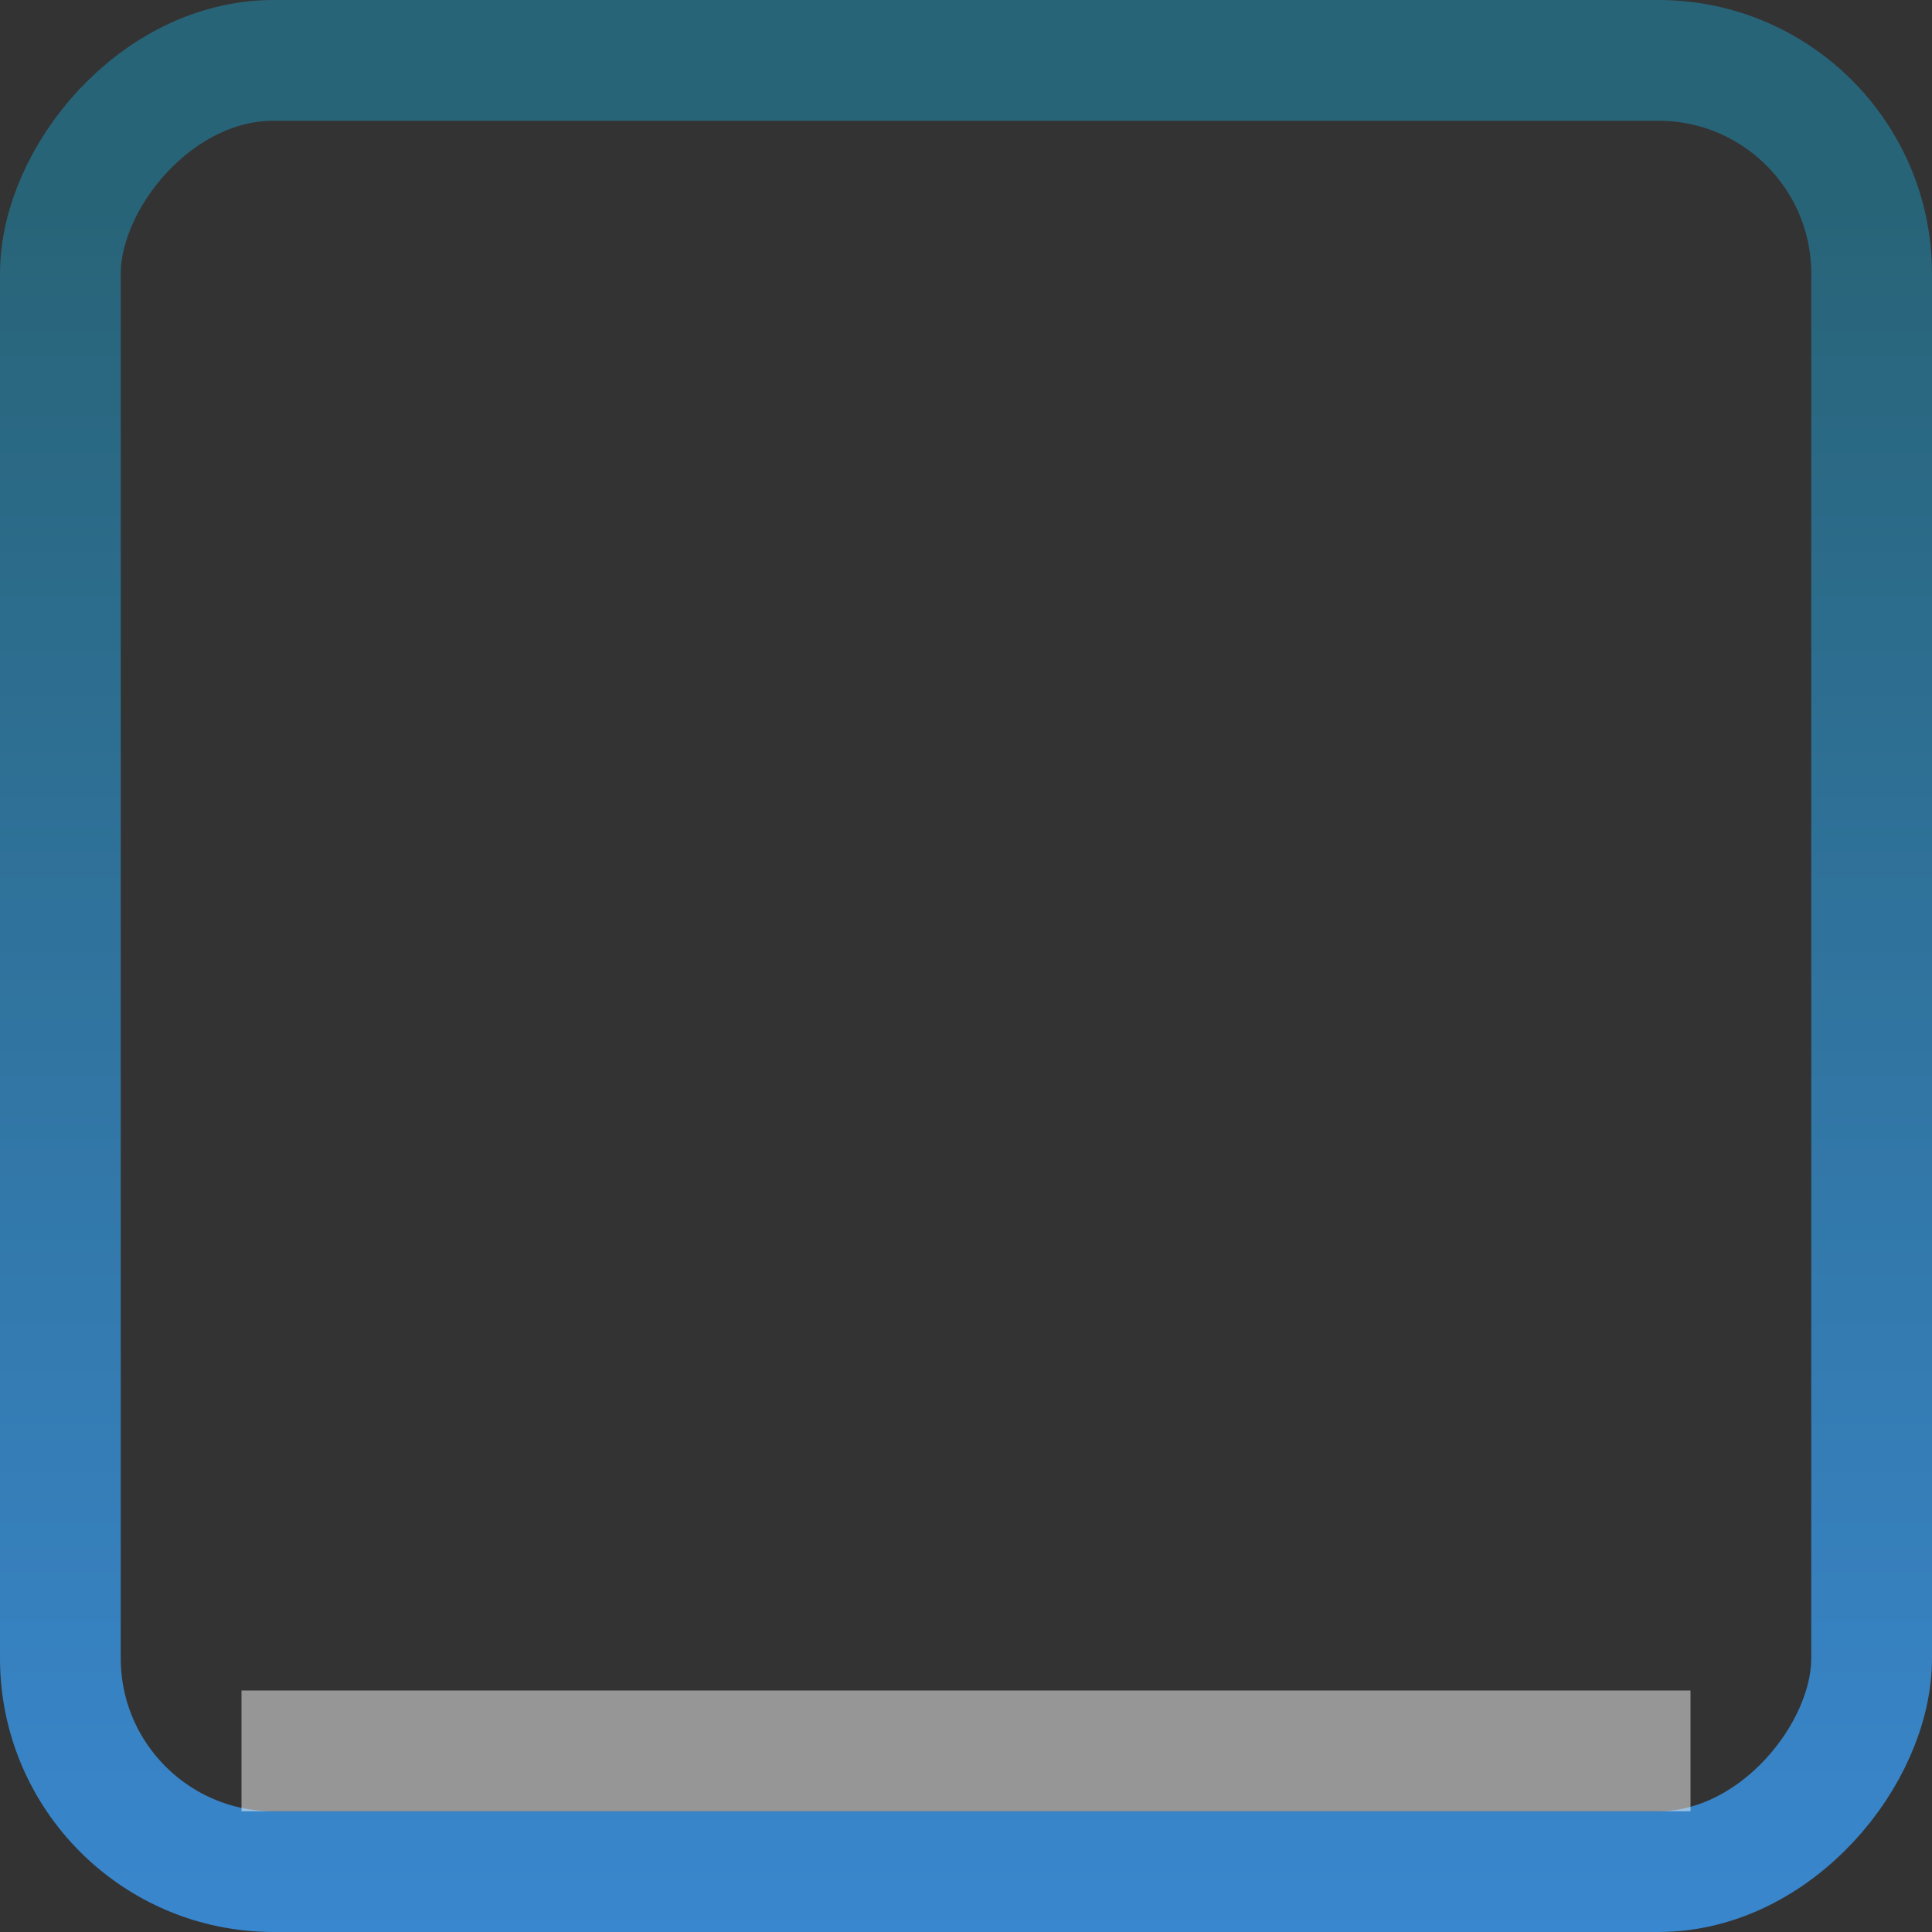 <?xml version="1.0" encoding="UTF-8" standalone="no"?>
<!-- Created with Inkscape (http://www.inkscape.org/) -->

<svg
   xmlns:dc="http://purl.org/dc/elements/1.1/"
   xmlns:cc="http://creativecommons.org/ns#"
   xmlns:rdf="http://www.w3.org/1999/02/22-rdf-syntax-ns#"
   xmlns:svg="http://www.w3.org/2000/svg"
   xmlns="http://www.w3.org/2000/svg"
   xmlns:xlink="http://www.w3.org/1999/xlink"
   xmlns:sodipodi="http://sodipodi.sourceforge.net/DTD/sodipodi-0.dtd"
   xmlns:inkscape="http://www.inkscape.org/namespaces/inkscape"
   width="16px"
   height="16px"
   id="svg19404"
   version="1.1"
   inkscape:version="0.48.2 r9819"
   sodipodi:docname="trough-active-border-horizontal.svg">
  <rect width="100%" height="100%" fill="#333333" stroke="none"/>
  <defs
     id="defs19406">
    <linearGradient
       inkscape:collect="always"
       xlink:href="#linearGradient4742"
       id="linearGradient6695"
       gradientUnits="userSpaceOnUse"
       gradientTransform="matrix(1,0,0,1.5,0,-114.958)"
       x1="-48.432"
       y1="231.362"
       x2="-36.38"
       y2="234.596" />
    <linearGradient
       inkscape:collect="always"
       id="linearGradient4742">
      <stop
         style="stop-color:#2c85e2;stop-opacity:1"
         offset="0"
         id="stop4744" />
      <stop
         style="stop-color:#84b8ee;stop-opacity:1"
         offset="1"
         id="stop4746" />
    </linearGradient>
    <linearGradient
       inkscape:collect="always"
       xlink:href="#linearGradient4759"
       id="linearGradient6697"
       gradientUnits="userSpaceOnUse"
       x1="-18.165"
       y1="230.237"
       x2="-18.165"
       y2="235.678" />
    <linearGradient
       id="linearGradient4759">
      <stop
         style="stop-color:#286478;stop-opacity:1;"
         offset="0"
         id="stop4761" />
      <stop
         style="stop-color:#3e90e5;stop-opacity:1"
         offset="1"
         id="stop4763" />
    </linearGradient>
    <linearGradient
       y2="234.596"
       x2="-36.38"
       y1="231.362"
       x1="-48.432"
       gradientTransform="matrix(0.167,0,0,5,-6.235,-1148.866)"
       gradientUnits="userSpaceOnUse"
       id="linearGradient19482"
       xlink:href="#linearGradient4742"
       inkscape:collect="always" />
    <linearGradient
       gradientTransform="matrix(0.167,0,0,3.333,-6.235,-765.684)"
       y2="235.678"
       x2="-18.165"
       y1="230.237"
       x1="-18.165"
       gradientUnits="userSpaceOnUse"
       id="linearGradient19484"
       xlink:href="#linearGradient4759"
       inkscape:collect="always" />
    <linearGradient
       inkscape:collect="always"
       xlink:href="#linearGradient4759"
       id="linearGradient2998"
       gradientUnits="userSpaceOnUse"
       gradientTransform="matrix(0.167,0,0,3.333,-6.235,-765.684)"
       x1="-18.165"
       y1="230.237"
       x2="-18.165"
       y2="235.678" />
  </defs>
  <sodipodi:namedview
     id="base"
     pagecolor="#ffffff"
     bordercolor="#666666"
     borderopacity="1.0"
     inkscape:pageopacity="0.0"
     inkscape:pageshadow="2"
     inkscape:zoom="22.197802"
     inkscape:cx="4.9027225"
     inkscape:cy="4.3960396"
     inkscape:current-layer="g3762"
     showgrid="true"
     inkscape:grid-bbox="true"
     inkscape:document-units="px"
     inkscape:window-width="1124"
     inkscape:window-height="797"
     inkscape:window-x="84"
     inkscape:window-y="191"
     inkscape:window-maximized="0" />
  <g
     id="layer1"
     inkscape:label="Layer 1"
     inkscape:groupmode="layer">
    <g
       id="g3762">
      <g
         id="g3768">
        <rect
           inkscape:export-ydpi="90"
           inkscape:export-xdpi="90"
           inkscape:export-filename="/home/hbons/layer4.png"
           style="fill:none;stroke:url(#linearGradient2998);stroke-width:1;stroke-miterlimit:4;stroke-opacity:1;stroke-dasharray:none;display:inline;enable-background:new"
           id="rect6683"
           width="15"
           height="15"
           x="-15.5"
           y="0.5"
           rx="1.766"
           ry="1.766"
           transform="scale(-1,1)" />
        <rect
           y="-14"
           x="14"
           height="12"
           width="1"
           id="rect6687"
           style="fill:#fafafa;fill-opacity:0.502;stroke:none;display:inline;enable-background:new"
           transform="matrix(0,1,-1,0,0,0)" />
      </g>
    </g>
  </g>
</svg>
